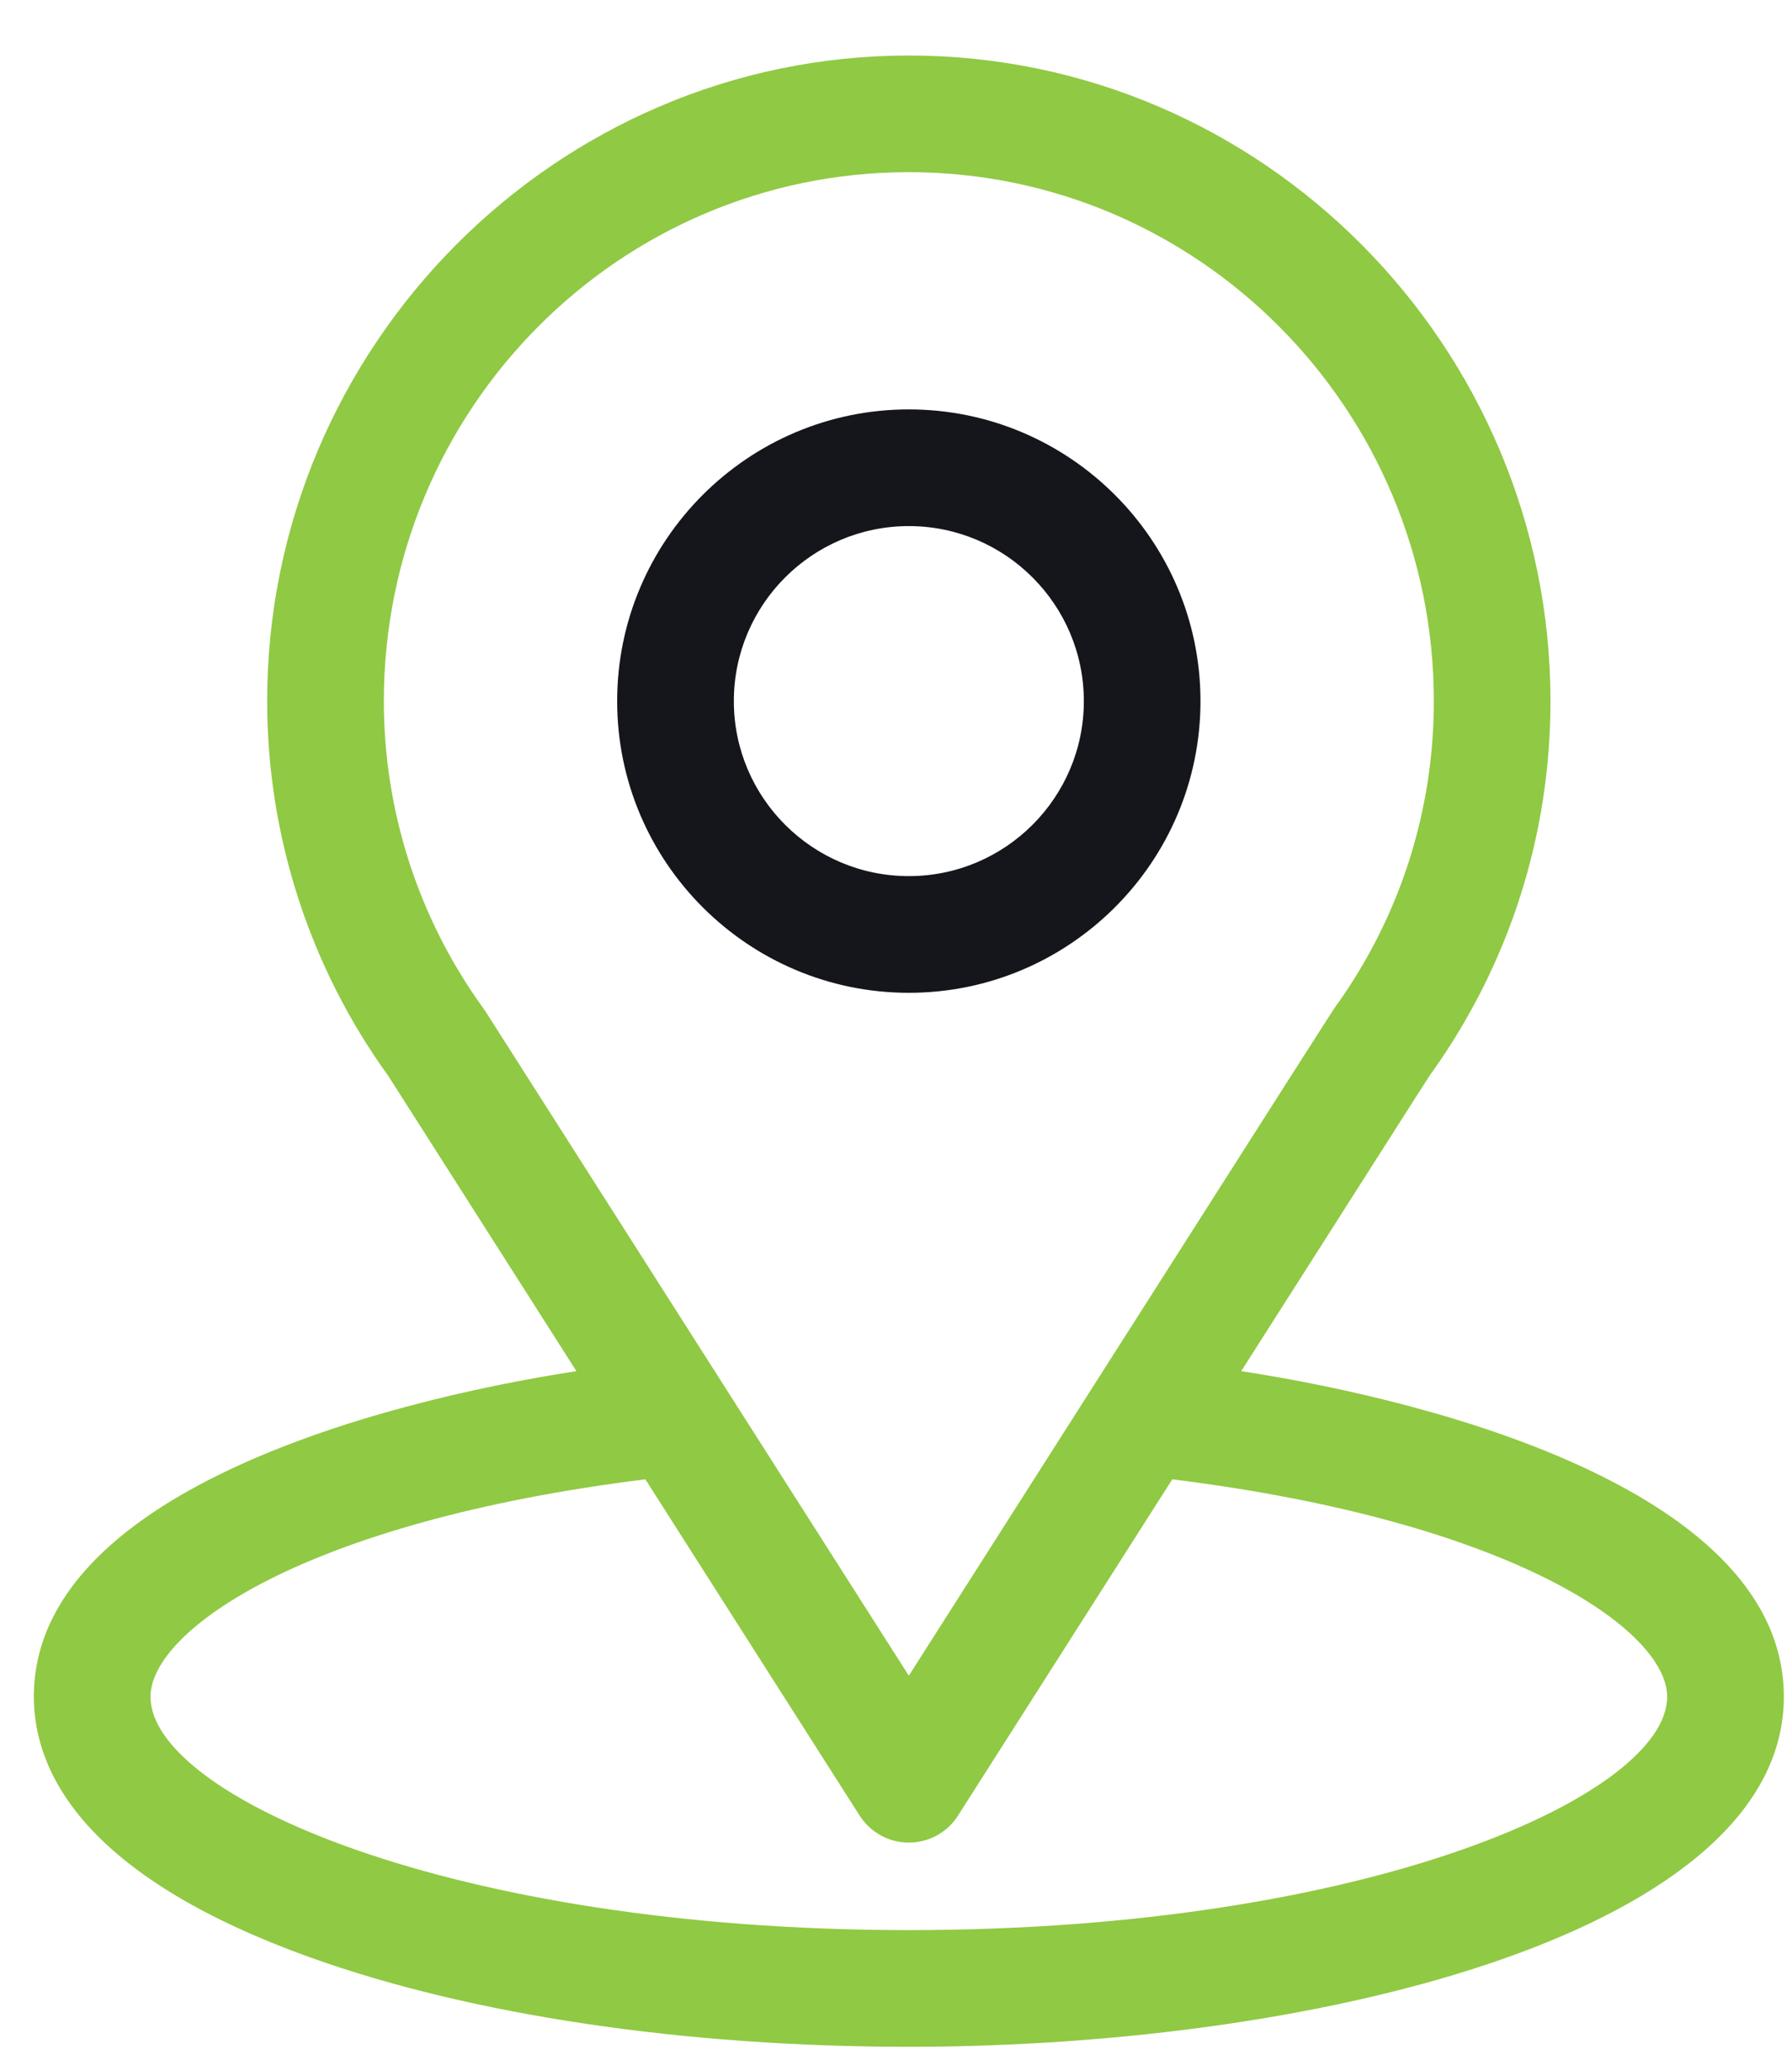<svg width="45" height="52" viewBox="0 0 45 52" fill="none" xmlns="http://www.w3.org/2000/svg">
<g clip-path="url(#clip0_15_451)">
<path d="M31.169 34.429C36.49 26.08 35.821 27.122 35.975 26.904C37.912 24.172 38.935 20.956 38.935 17.605C38.935 8.716 31.723 1.394 22.822 1.394C13.951 1.394 6.709 8.701 6.709 17.605C6.709 20.954 7.754 24.254 9.755 27.023L14.475 34.429C9.428 35.205 0.85 37.516 0.85 42.605C0.85 44.459 2.06 47.103 7.828 49.163C11.856 50.601 17.181 51.394 22.822 51.394C33.372 51.394 44.795 48.418 44.795 42.605C44.795 37.515 36.226 35.206 31.169 34.429ZM12.202 25.412C12.186 25.386 12.169 25.362 12.152 25.338C10.487 23.047 9.639 20.333 9.639 17.605C9.639 10.278 15.538 4.323 22.822 4.323C30.092 4.323 36.006 10.281 36.006 17.605C36.006 20.337 35.174 22.96 33.599 25.19C33.458 25.376 34.194 24.232 22.822 42.076L12.202 25.412ZM22.822 48.464C11.299 48.464 3.779 45.077 3.779 42.605C3.779 40.943 7.643 38.21 16.206 37.145L21.587 45.589C21.856 46.011 22.322 46.267 22.822 46.267C23.323 46.267 23.789 46.011 24.057 45.589L29.438 37.145C38.001 38.21 41.865 40.943 41.865 42.605C41.865 45.056 34.413 48.464 22.822 48.464Z" fill="#90C943"/>
<path d="M22.822 10.28C18.784 10.28 15.498 13.566 15.498 17.605C15.498 21.643 18.784 24.929 22.822 24.929C26.861 24.929 30.146 21.643 30.146 17.605C30.146 13.566 26.861 10.28 22.822 10.28ZM22.822 21.999C20.399 21.999 18.428 20.028 18.428 17.605C18.428 15.181 20.399 13.21 22.822 13.21C25.245 13.21 27.217 15.181 27.217 17.605C27.217 20.028 25.245 21.999 22.822 21.999Z" fill="#15161B"/>
</g>
<defs>
<clipPath id="clip0_15_451">
<rect width="45" height="51" fill="white" transform="translate(0 0.5)"/>
</clipPath>
</defs>
</svg>
